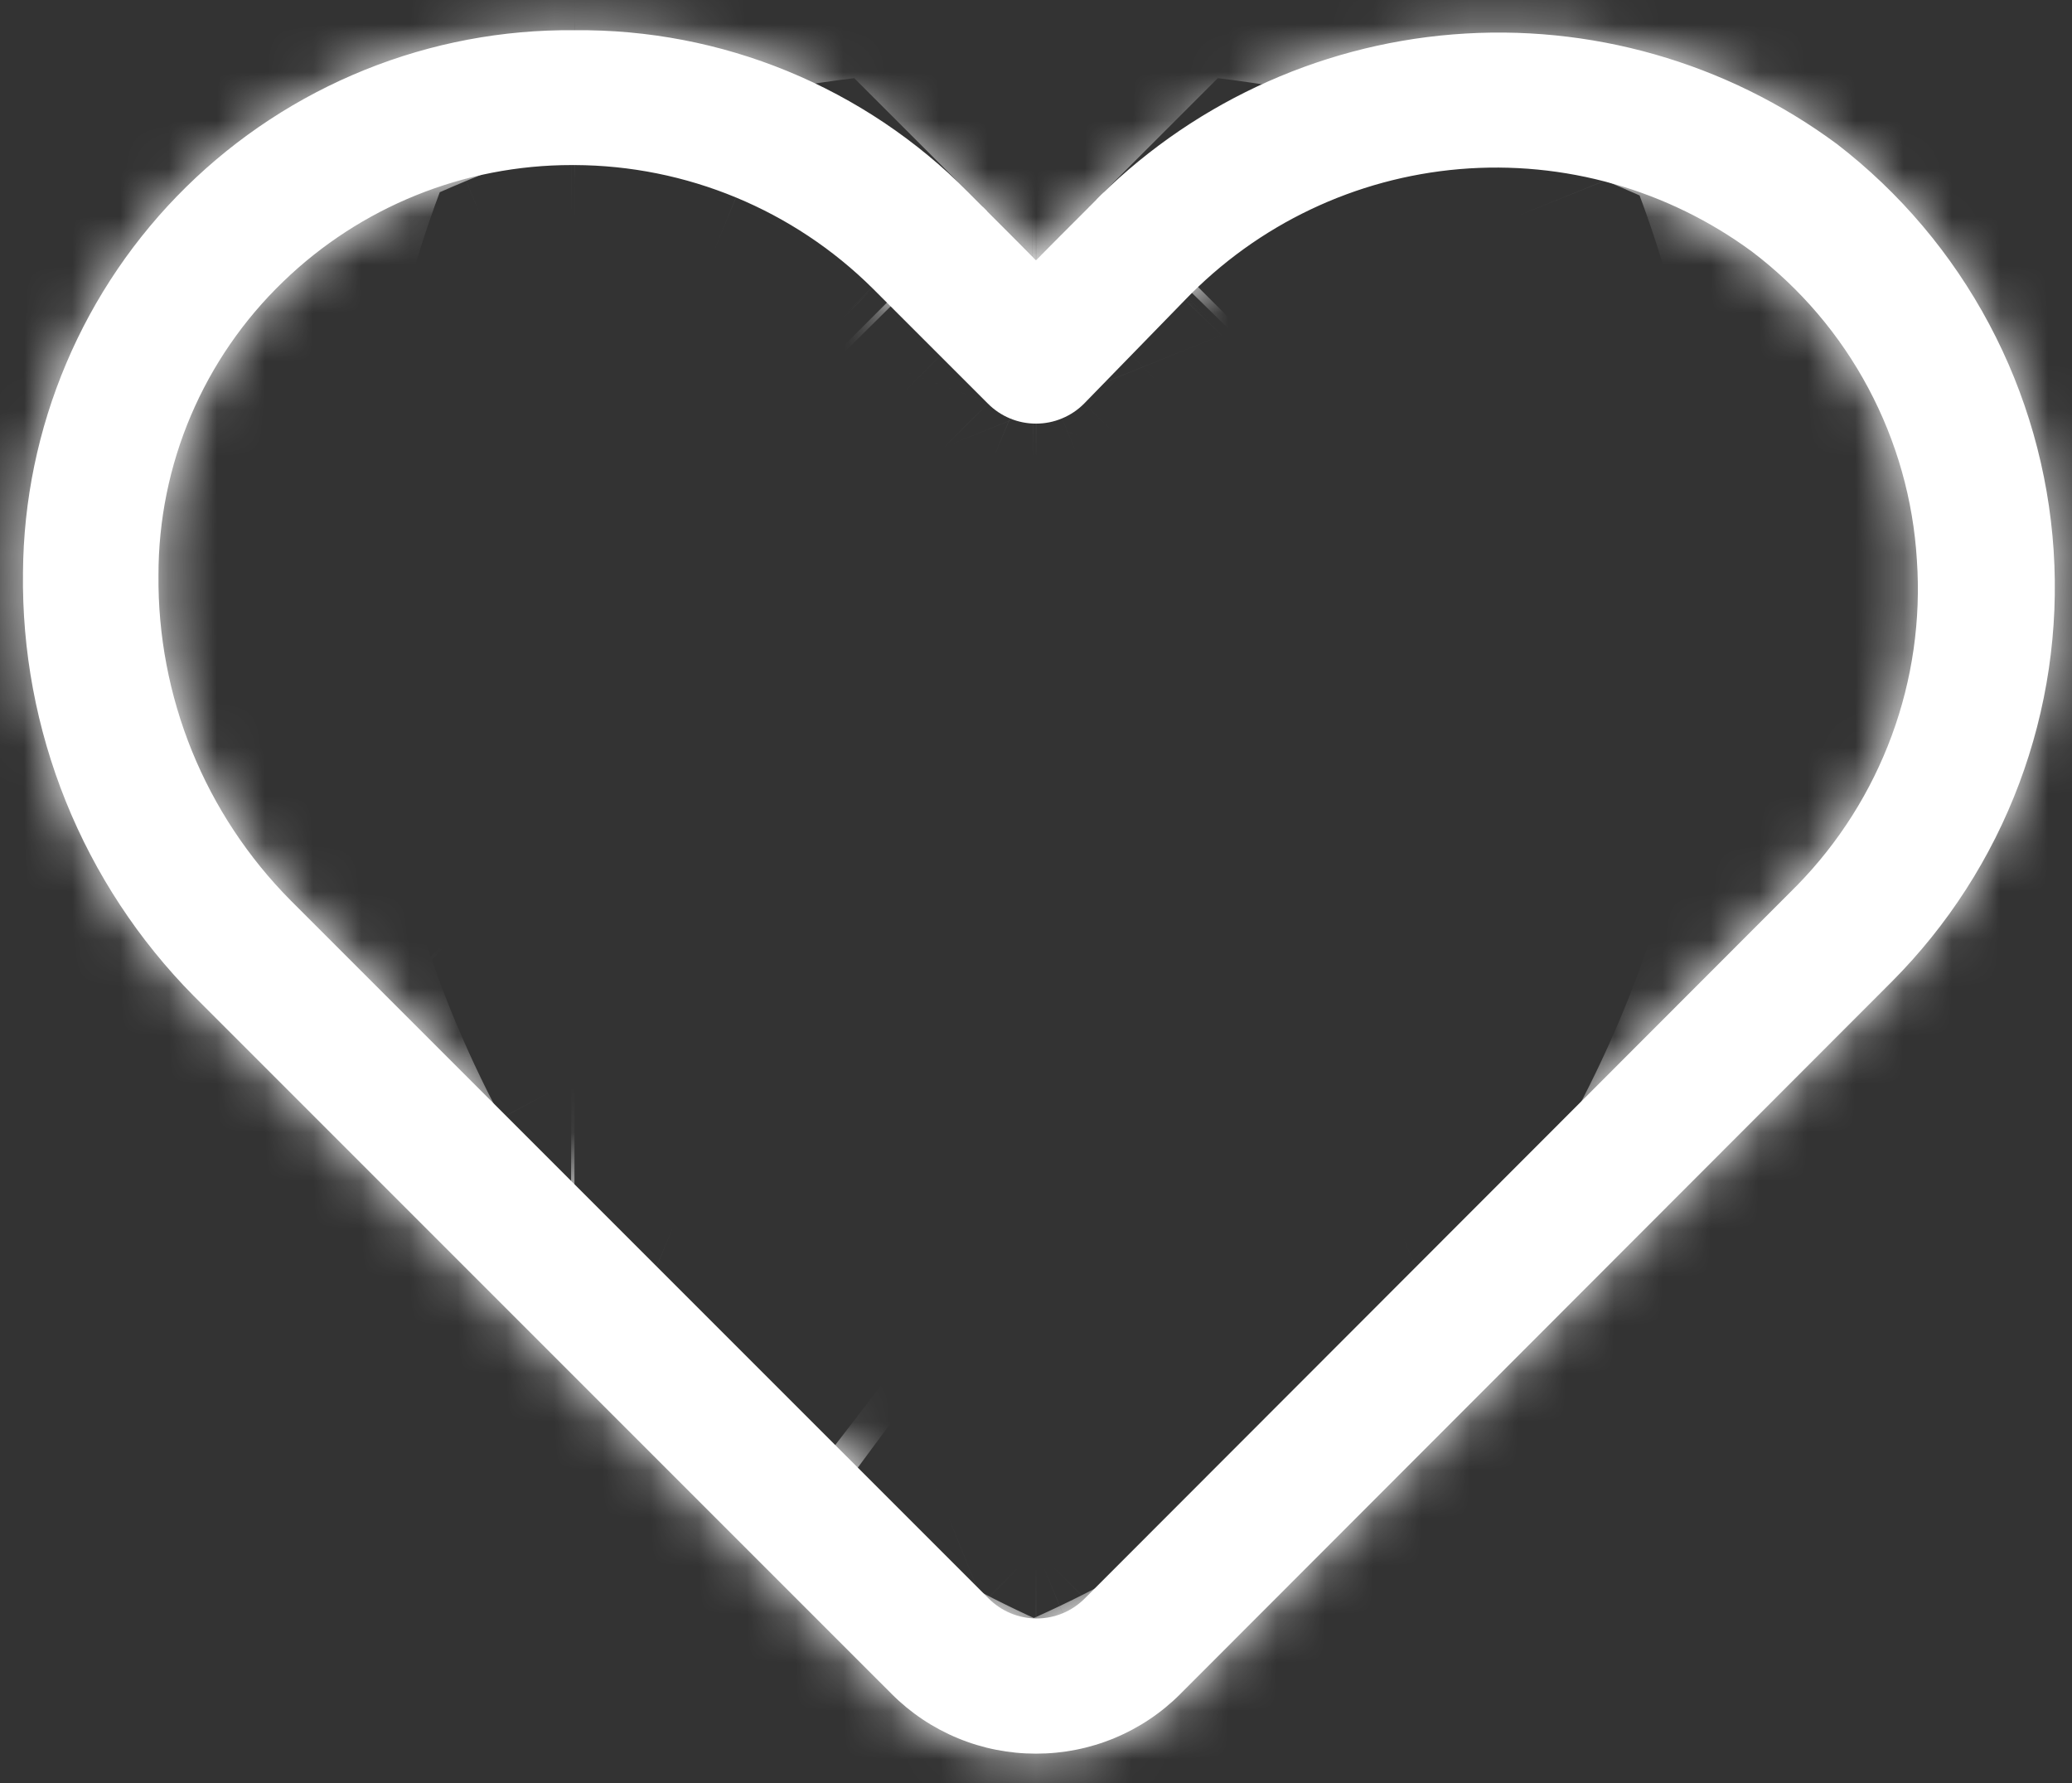<svg width="43" height="37" viewBox="0 0 43 37" fill="none" xmlns="http://www.w3.org/2000/svg">
<rect x="0" y="0" width="43" height="37" fill="#333333" stroke="none"/>
<g clip-path="url(#clip0_68_2)">
<path d="M21.5 36.388C20.944 36.389 20.393 36.281 19.879 36.068C19.365 35.856 18.898 35.544 18.505 35.15L4.02 20.666C2.876 19.509 1.973 18.136 1.365 16.627C0.757 15.118 0.455 13.503 0.477 11.876C0.488 10.385 0.793 8.911 1.375 7.539C1.956 6.166 2.803 4.921 3.867 3.876C4.93 2.832 6.189 2.007 7.572 1.449C8.954 0.891 10.433 0.612 11.924 0.627C13.441 0.612 14.947 0.901 16.35 1.479C17.753 2.056 19.026 2.909 20.094 3.988L21.5 5.394L22.653 4.241C24.644 2.197 27.308 0.944 30.153 0.714C32.997 0.484 35.828 1.292 38.122 2.989C39.428 3.995 40.504 5.267 41.279 6.721C42.055 8.175 42.511 9.778 42.619 11.422C42.727 13.067 42.483 14.715 41.904 16.258C41.325 17.801 40.423 19.203 39.26 20.37L24.495 35.15C24.102 35.544 23.635 35.856 23.121 36.068C22.607 36.281 22.056 36.389 21.5 36.388ZM11.867 3.425C9.632 3.423 7.484 4.29 5.877 5.844C5.058 6.632 4.406 7.578 3.961 8.624C3.516 9.671 3.288 10.796 3.289 11.933C3.277 13.184 3.513 14.424 3.983 15.583C4.454 16.741 5.15 17.795 6.031 18.683L20.516 33.167C20.647 33.299 20.802 33.403 20.974 33.475C21.145 33.546 21.329 33.583 21.515 33.583C21.7 33.583 21.884 33.546 22.055 33.475C22.227 33.403 22.382 33.299 22.513 33.167L37.293 18.373C38.16 17.487 38.83 16.427 39.259 15.264C39.688 14.101 39.866 12.86 39.781 11.623C39.706 10.373 39.361 9.155 38.772 8.051C38.182 6.946 37.361 5.982 36.364 5.225C34.615 3.935 32.456 3.326 30.291 3.509C28.126 3.693 26.101 4.657 24.594 6.223L22.498 8.375C22.367 8.507 22.212 8.611 22.04 8.682C21.869 8.754 21.686 8.79 21.5 8.79C21.314 8.79 21.131 8.754 20.959 8.682C20.788 8.611 20.633 8.507 20.502 8.375L18.111 5.985C16.464 4.352 14.242 3.433 11.923 3.425H11.867Z" fill="white"/>
<mask id="mask0_68_2" style="mask-type:luminance" maskUnits="userSpaceOnUse" x="0" y="0" width="43" height="37">
<path d="M21.5 36.388C20.944 36.389 20.393 36.281 19.879 36.068C19.365 35.856 18.898 35.544 18.505 35.15L4.02 20.666C2.876 19.509 1.973 18.136 1.365 16.627C0.757 15.118 0.455 13.503 0.477 11.876C0.488 10.385 0.793 8.911 1.375 7.539C1.956 6.166 2.803 4.921 3.867 3.876C4.93 2.832 6.189 2.007 7.572 1.449C8.954 0.891 10.433 0.612 11.924 0.627C13.441 0.612 14.947 0.901 16.35 1.479C17.753 2.056 19.026 2.909 20.094 3.988L21.5 5.394L22.653 4.241C24.644 2.197 27.308 0.944 30.153 0.714C32.997 0.484 35.828 1.292 38.122 2.989C39.428 3.995 40.504 5.267 41.279 6.721C42.055 8.175 42.511 9.778 42.619 11.422C42.727 13.067 42.483 14.715 41.904 16.258C41.325 17.801 40.423 19.203 39.26 20.37L24.495 35.15C24.102 35.544 23.635 35.856 23.121 36.068C22.607 36.281 22.056 36.389 21.5 36.388ZM11.867 3.425C9.632 3.423 7.484 4.29 5.877 5.844C5.058 6.632 4.406 7.578 3.961 8.624C3.516 9.671 3.288 10.796 3.289 11.933C3.277 13.184 3.513 14.424 3.983 15.583C4.454 16.741 5.15 17.795 6.031 18.683L20.516 33.167C20.647 33.299 20.802 33.403 20.974 33.475C21.145 33.546 21.329 33.583 21.515 33.583C21.7 33.583 21.884 33.546 22.055 33.475C22.227 33.403 22.382 33.299 22.513 33.167L37.293 18.373C38.16 17.487 38.83 16.427 39.259 15.264C39.688 14.101 39.866 12.86 39.781 11.623C39.706 10.373 39.361 9.155 38.772 8.051C38.182 6.946 37.361 5.982 36.364 5.225C34.615 3.935 32.456 3.326 30.291 3.509C28.126 3.693 26.101 4.657 24.594 6.223L22.498 8.375C22.367 8.507 22.212 8.611 22.04 8.682C21.869 8.754 21.686 8.79 21.5 8.79C21.314 8.79 21.131 8.754 20.959 8.682C20.788 8.611 20.633 8.507 20.502 8.375L18.111 5.985C16.464 4.352 14.242 3.433 11.923 3.425H11.867Z" fill="white"/>
</mask>
<g mask="url(#mask0_68_2)">
<path d="M21.5 36.388L21.586 1.388H21.414L21.5 36.388ZM18.505 35.15L43.269 10.417L43.261 10.409L43.253 10.401L18.505 35.15ZM4.02 20.666L-20.862 45.28L-20.795 45.347L-20.728 45.414L4.02 20.666ZM0.477 11.876L35.473 12.348L35.475 12.242V12.135L0.478 11.877L0.477 11.876ZM11.924 0.627L11.575 35.626L11.925 35.629L12.276 35.626L11.924 0.627ZM20.094 3.988L-4.783 28.608L-4.719 28.673L-4.655 28.737L20.094 3.988ZM21.5 5.394L-3.249 30.142L21.5 54.892L46.249 30.142L21.5 5.394ZM22.653 4.241L47.402 28.989L47.564 28.828L47.724 28.664L22.653 4.24V4.241ZM38.122 2.989L59.477 -24.741L59.21 -24.947L58.94 -25.147L38.122 2.989ZM39.26 20.37L64.02 45.107L64.036 45.092L64.051 45.076L39.26 20.37ZM24.495 35.15L-0.265 10.413L-0.269 10.417L24.495 35.15ZM11.867 3.425L11.831 38.425H11.867V3.425ZM5.877 5.844L30.143 31.065L30.173 31.036L30.203 31.007L5.877 5.844ZM3.289 11.933L38.287 12.278L38.289 12.087V11.897L3.289 11.933ZM6.031 18.683L-18.81 43.338L-18.763 43.385L-18.717 43.432L6.033 18.682L6.031 18.683ZM20.516 33.167L45.366 8.52L45.316 8.47L45.264 8.418L20.516 33.167ZM22.513 33.167L-2.248 8.43L-2.293 8.475L-2.337 8.52L22.513 33.167ZM37.293 18.373L62.053 43.11L62.176 42.987L62.298 42.862L37.293 18.373ZM39.781 11.623L4.844 13.723L4.854 13.869L4.864 14.015L39.781 11.623ZM36.364 5.225L57.54 -22.643L57.339 -22.796L57.135 -22.946L36.365 5.225H36.364ZM24.594 6.223L49.668 30.643L49.74 30.568L49.812 30.493L24.594 6.223ZM22.498 8.375L47.348 33.022L47.461 32.908L47.573 32.794L22.498 8.375ZM20.96 8.683L7.498 40.99L20.958 8.682L20.96 8.683ZM20.502 8.375L45.352 -16.272L45.301 -16.323L45.251 -16.373L20.5 8.374L20.502 8.375ZM18.111 5.985L42.86 -18.765L42.806 -18.818L42.752 -18.872L18.11 5.984L18.111 5.985ZM11.923 3.425L12.042 -31.575H11.924L11.923 3.425ZM21.414 1.388C25.472 1.378 29.492 2.17 33.244 3.72L6.513 68.416C11.292 70.39 16.414 71.4 21.585 71.387L21.413 1.387L21.414 1.388ZM33.244 3.72C36.994 5.27 40.401 7.546 43.269 10.417L-6.26 59.883C-2.606 63.542 1.734 66.442 6.513 68.416L33.244 3.72ZM43.254 10.401L28.768 -4.083L-20.728 45.414L-6.244 59.9L43.253 10.4L43.254 10.401ZM28.902 -3.949C31.023 -1.804 32.697 0.741 33.825 3.539L-31.097 29.715C-28.752 35.531 -25.273 40.822 -20.862 45.28L28.902 -3.949ZM33.825 3.539C34.953 6.337 35.514 9.331 35.473 12.348L-34.521 11.405C-34.606 17.675 -33.442 23.899 -31.097 29.715L33.826 3.54L33.825 3.539ZM35.475 12.135C35.452 15.248 34.815 18.326 33.6 21.192L-30.853 -6.114C-33.231 -0.502 -34.478 5.523 -34.523 11.618L35.476 12.135H35.475ZM33.6 21.192C32.386 24.058 30.619 26.657 28.4 28.84L-20.666 -21.085C-25.013 -16.813 -28.475 -11.726 -30.853 -6.114L33.601 21.192H33.6ZM28.4 28.84C26.18 31.022 23.551 32.745 20.664 33.909L-5.52 -31.01C-11.172 -28.73 -16.319 -25.358 -20.666 -21.086L28.4 28.84ZM20.664 33.909C17.777 35.074 14.688 35.657 11.575 35.626L12.273 -34.371C6.178 -34.432 0.132 -33.29 -5.52 -31.01L20.663 33.908L20.664 33.909ZM12.276 35.626C9.108 35.658 5.966 35.053 3.036 33.848L29.666 -30.889C23.928 -33.249 17.776 -34.433 11.572 -34.371L12.276 35.626ZM3.036 33.848C0.105 32.642 -2.553 30.86 -4.782 28.608L44.972 -20.632C40.608 -25.042 35.403 -28.53 29.665 -30.89L3.035 33.847L3.036 33.848ZM-4.654 28.738L-3.248 30.143L46.25 -19.355L44.843 -20.761L-4.654 28.736V28.738ZM46.25 30.143L47.403 28.99L-2.095 -20.507L-3.248 -19.354L46.25 30.143ZM47.724 28.665C43.808 32.684 38.568 35.148 32.975 35.6L27.33 -34.172C16.049 -33.259 5.481 -28.289 -2.417 -20.182L47.724 28.664V28.665ZM32.975 35.6C27.382 36.052 21.815 34.462 17.305 31.125L58.94 -25.147C49.841 -31.879 38.611 -35.085 27.33 -34.172L32.975 35.6ZM16.767 30.72C14.133 28.692 11.962 26.126 10.398 23.193L72.161 -9.751C69.046 -15.592 64.722 -20.702 59.477 -24.741L16.767 30.72ZM10.398 23.193C8.834 20.26 7.912 17.028 7.695 13.711L77.545 9.133C77.112 2.528 75.276 -3.909 72.161 -9.75L10.398 23.193ZM7.695 13.711C7.478 10.394 7.97 7.069 9.138 3.957L74.672 28.558C76.999 22.36 77.978 15.739 77.545 9.133L7.695 13.711ZM9.138 3.957C10.306 0.845 12.124 -1.982 14.47 -4.337L64.052 45.075C68.725 40.386 72.345 34.755 74.672 28.558L9.138 3.957ZM14.5 -4.367L-0.265 10.413L49.255 59.887L64.022 45.107L14.5 -4.367ZM-0.269 10.417C2.599 7.546 6.006 5.27 9.757 3.72L36.486 68.416C41.265 66.442 45.606 63.542 49.26 59.883L-0.269 10.417ZM9.757 3.72C13.508 2.17 17.528 1.378 21.586 1.388L21.414 71.388C26.585 71.401 31.707 70.391 36.486 68.416L9.757 3.72ZM11.903 -31.575C0.577 -31.587 -10.308 -27.192 -18.451 -19.32L30.203 31.007C25.274 35.772 18.686 38.432 11.831 38.425L11.903 -31.575ZM-18.39 -19.378C-22.608 -15.32 -25.962 -10.451 -28.251 -5.064L36.173 22.312C34.773 25.606 32.722 28.583 30.143 31.065L-18.39 -19.378ZM-28.251 -5.064C-30.54 0.323 -31.717 6.117 -31.711 11.97L38.289 11.897C38.292 15.476 37.573 19.018 36.173 22.312L-28.251 -5.064ZM-31.709 11.588C-31.767 17.47 -30.657 23.306 -28.443 28.756L36.41 2.41C37.682 5.543 38.32 8.897 38.287 12.278L-31.709 11.588ZM-28.443 28.756C-26.229 34.206 -22.955 39.163 -18.811 43.338L30.873 -5.972C33.255 -3.572 35.137 -0.723 36.41 2.41L-28.443 28.756ZM-18.717 43.432L-4.233 57.916L45.264 8.418L30.78 -6.066L-18.718 43.432H-18.717ZM-4.334 57.814C-0.95 61.227 3.077 63.935 7.513 65.784L34.433 1.167C38.527 2.872 42.243 5.371 45.366 8.52L-4.334 57.814ZM7.513 65.784C11.949 67.632 16.708 68.584 21.514 68.584V-1.416C25.948 -1.416 30.338 -0.539 34.433 1.167L7.513 65.784ZM21.514 68.584C26.32 68.584 31.078 67.632 35.515 65.784L8.595 1.166C12.689 -0.54 17.08 -1.418 21.515 -1.418V68.582L21.514 68.584ZM35.515 65.784C39.951 63.935 43.978 61.227 47.362 57.814L-2.337 8.52C0.786 5.371 4.502 2.872 8.596 1.167L35.516 65.783L35.515 65.784ZM47.273 57.904L62.053 43.11L12.532 -6.364L-2.248 8.43L47.273 57.904ZM62.298 42.862C66.621 38.448 69.96 33.17 72.098 27.374L6.42 3.156C7.699 -0.313 9.698 -3.473 12.285 -6.115L62.298 42.862ZM72.098 27.374C74.235 21.578 75.122 15.395 74.7 9.232L4.862 14.015C4.609 10.326 5.14 6.626 6.42 3.156L72.096 27.374H72.098ZM74.718 9.524C74.341 3.241 72.61 -2.886 69.645 -8.438L7.9 24.54C6.114 21.197 5.072 17.507 4.845 13.724L74.719 9.525L74.718 9.524ZM69.645 -8.438C66.68 -13.99 62.551 -18.835 57.54 -22.643L15.19 33.093C12.172 30.8 9.685 27.882 7.9 24.539L69.645 -8.438ZM57.135 -22.946C48.551 -29.275 37.959 -32.267 27.333 -31.366L33.249 38.384C26.954 38.918 20.679 37.145 15.594 33.396L57.135 -22.946ZM27.333 -31.366C16.706 -30.465 6.77 -25.73 -0.625 -18.046L49.812 30.493C45.431 35.045 39.544 37.85 33.249 38.384L27.333 -31.366ZM-0.481 -18.196L-2.576 -16.044L47.573 32.794L49.668 30.643L-0.48 -18.195L-0.481 -18.196ZM-2.351 -16.272C0.772 -19.42 4.487 -21.919 8.58 -23.625L35.5 40.99C39.936 39.142 43.963 36.433 47.347 33.021L-2.353 -16.273L-2.351 -16.272ZM8.58 -23.625C12.674 -25.331 17.065 -26.209 21.5 -26.209V43.79C26.306 43.79 31.064 42.838 35.5 40.99L8.581 -23.625H8.58ZM21.5 -26.209C25.935 -26.209 30.326 -25.332 34.42 -23.626L7.498 40.99C11.934 42.838 16.694 43.79 21.5 43.79L21.499 -26.21L21.5 -26.209ZM34.42 -23.626C38.514 -21.921 42.229 -19.422 45.352 -16.273L-4.348 33.021C-0.964 36.434 3.063 39.142 7.499 40.991L34.42 -23.626ZM45.25 -16.375L42.86 -18.765L-6.638 30.732L-4.248 33.122L45.251 -16.373L45.25 -16.375ZM42.752 -18.872C34.58 -26.974 23.549 -31.536 12.042 -31.575L11.805 38.424C4.935 38.401 -1.651 35.677 -6.53 30.84L42.751 -18.873L42.752 -18.872ZM11.922 -31.575H11.866L11.867 38.425H11.922V-31.575Z" fill="white"/>
</g>
</g>
<defs>
<clipPath id="clip0_68_2">
<rect width="43" height="37" fill="white"/>
</clipPath>
</defs>
</svg>
